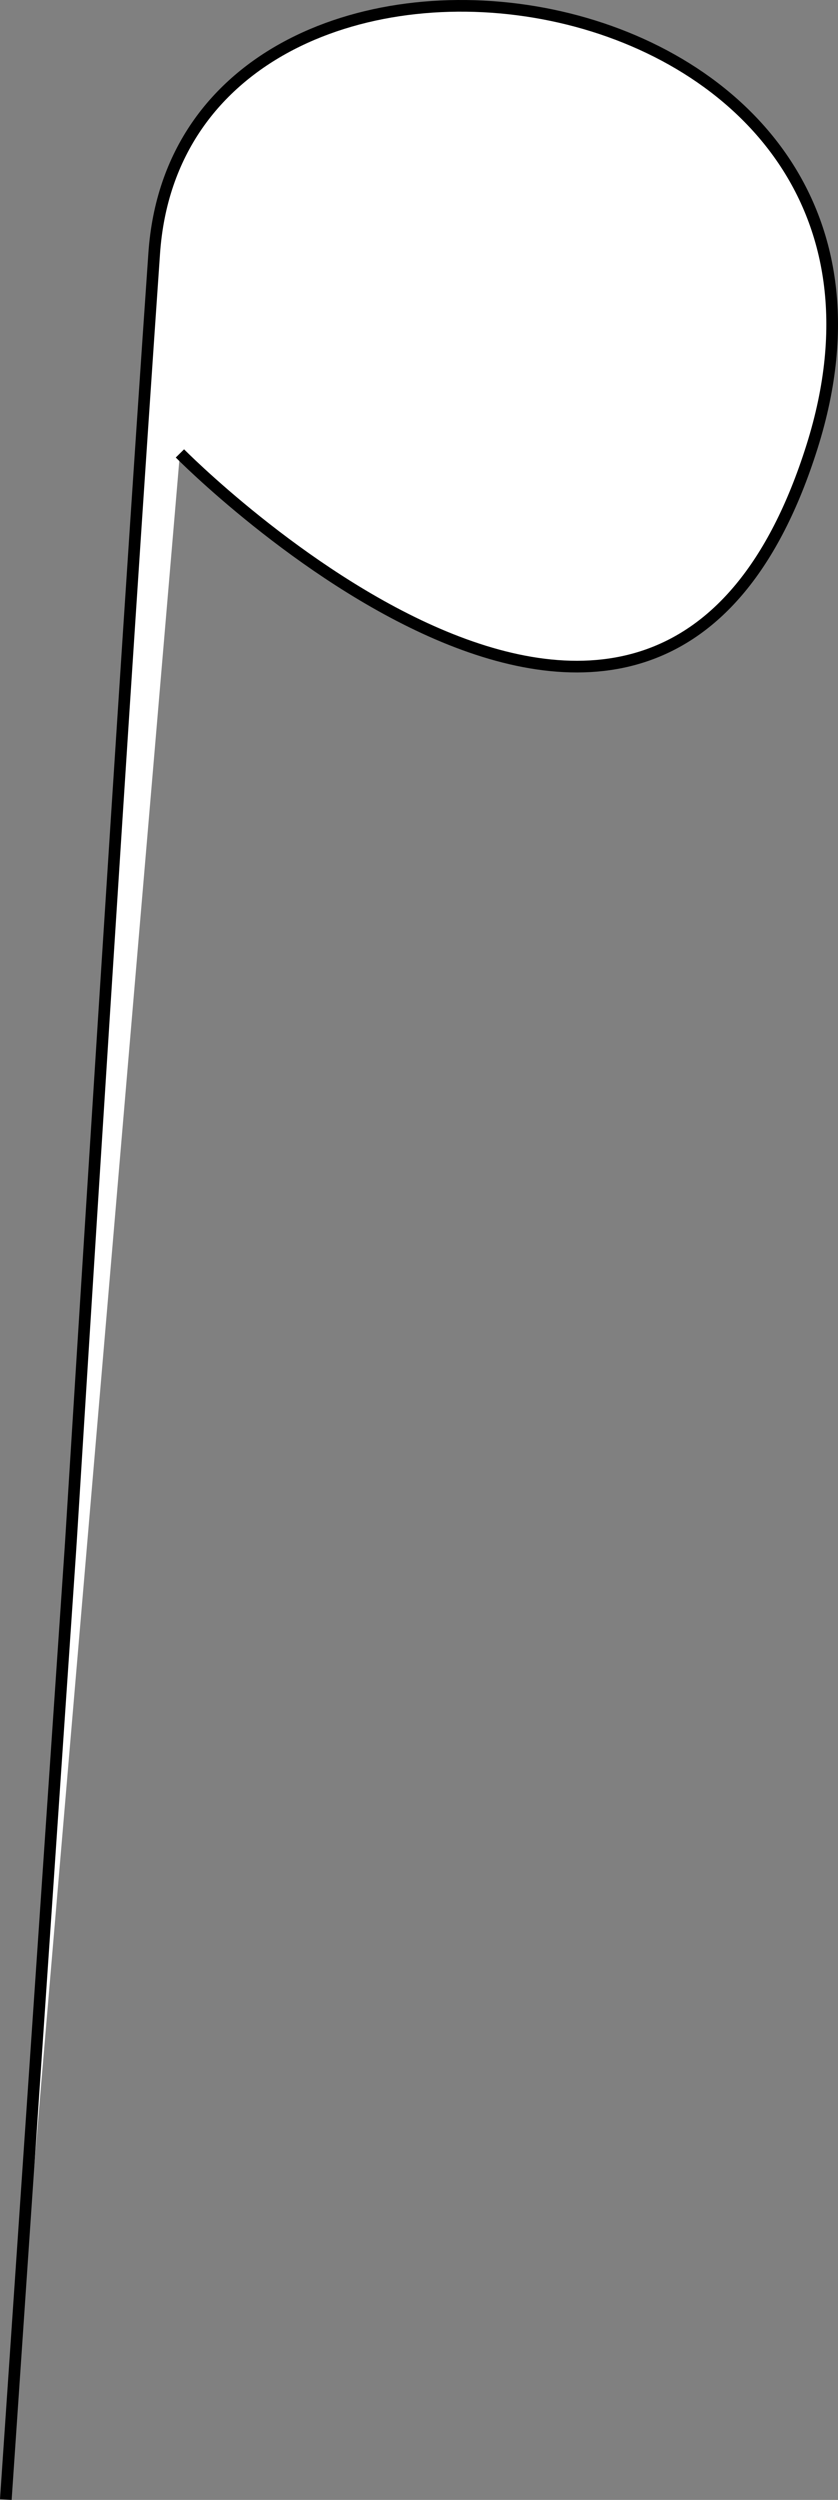 <?xml version="1.0" encoding="utf-8"?>
<!-- Generator: Adobe Illustrator 12.0.0, SVG Export Plug-In . SVG Version: 6.00 Build 51448)  -->
<!DOCTYPE svg PUBLIC "-//W3C//DTD SVG 1.1//EN" "http://www.w3.org/Graphics/SVG/1.1/DTD/svg11.dtd">
<svg  version="1.1" id="Layer_1" xmlns="http://www.w3.org/2000/svg" xmlns:xlink="http://www.w3.org/1999/xlink" width="71.865" height="214.209"
	 viewBox="0 0 71.865 214.209" overflow="visible" enable-background="new 0 0 71.865 214.209" xml:space="preserve">
<rect x="0" y="0" width="71.865" height="214.209" fill="#808080" stroke="none"/>
<path fill="#FFFFFF" stroke="#000000" d="M15.43,38.851c0,0,40.935,41.475,54.202-0.557C82.909-3.739,15.618-12.794,13.225,21.702
	c-2.57,36.963-6.566,101.09-7.126,110.107c-0.046,0.697-0.069,1.063-0.069,1.063l-5.531,81.302"/>
</svg>
